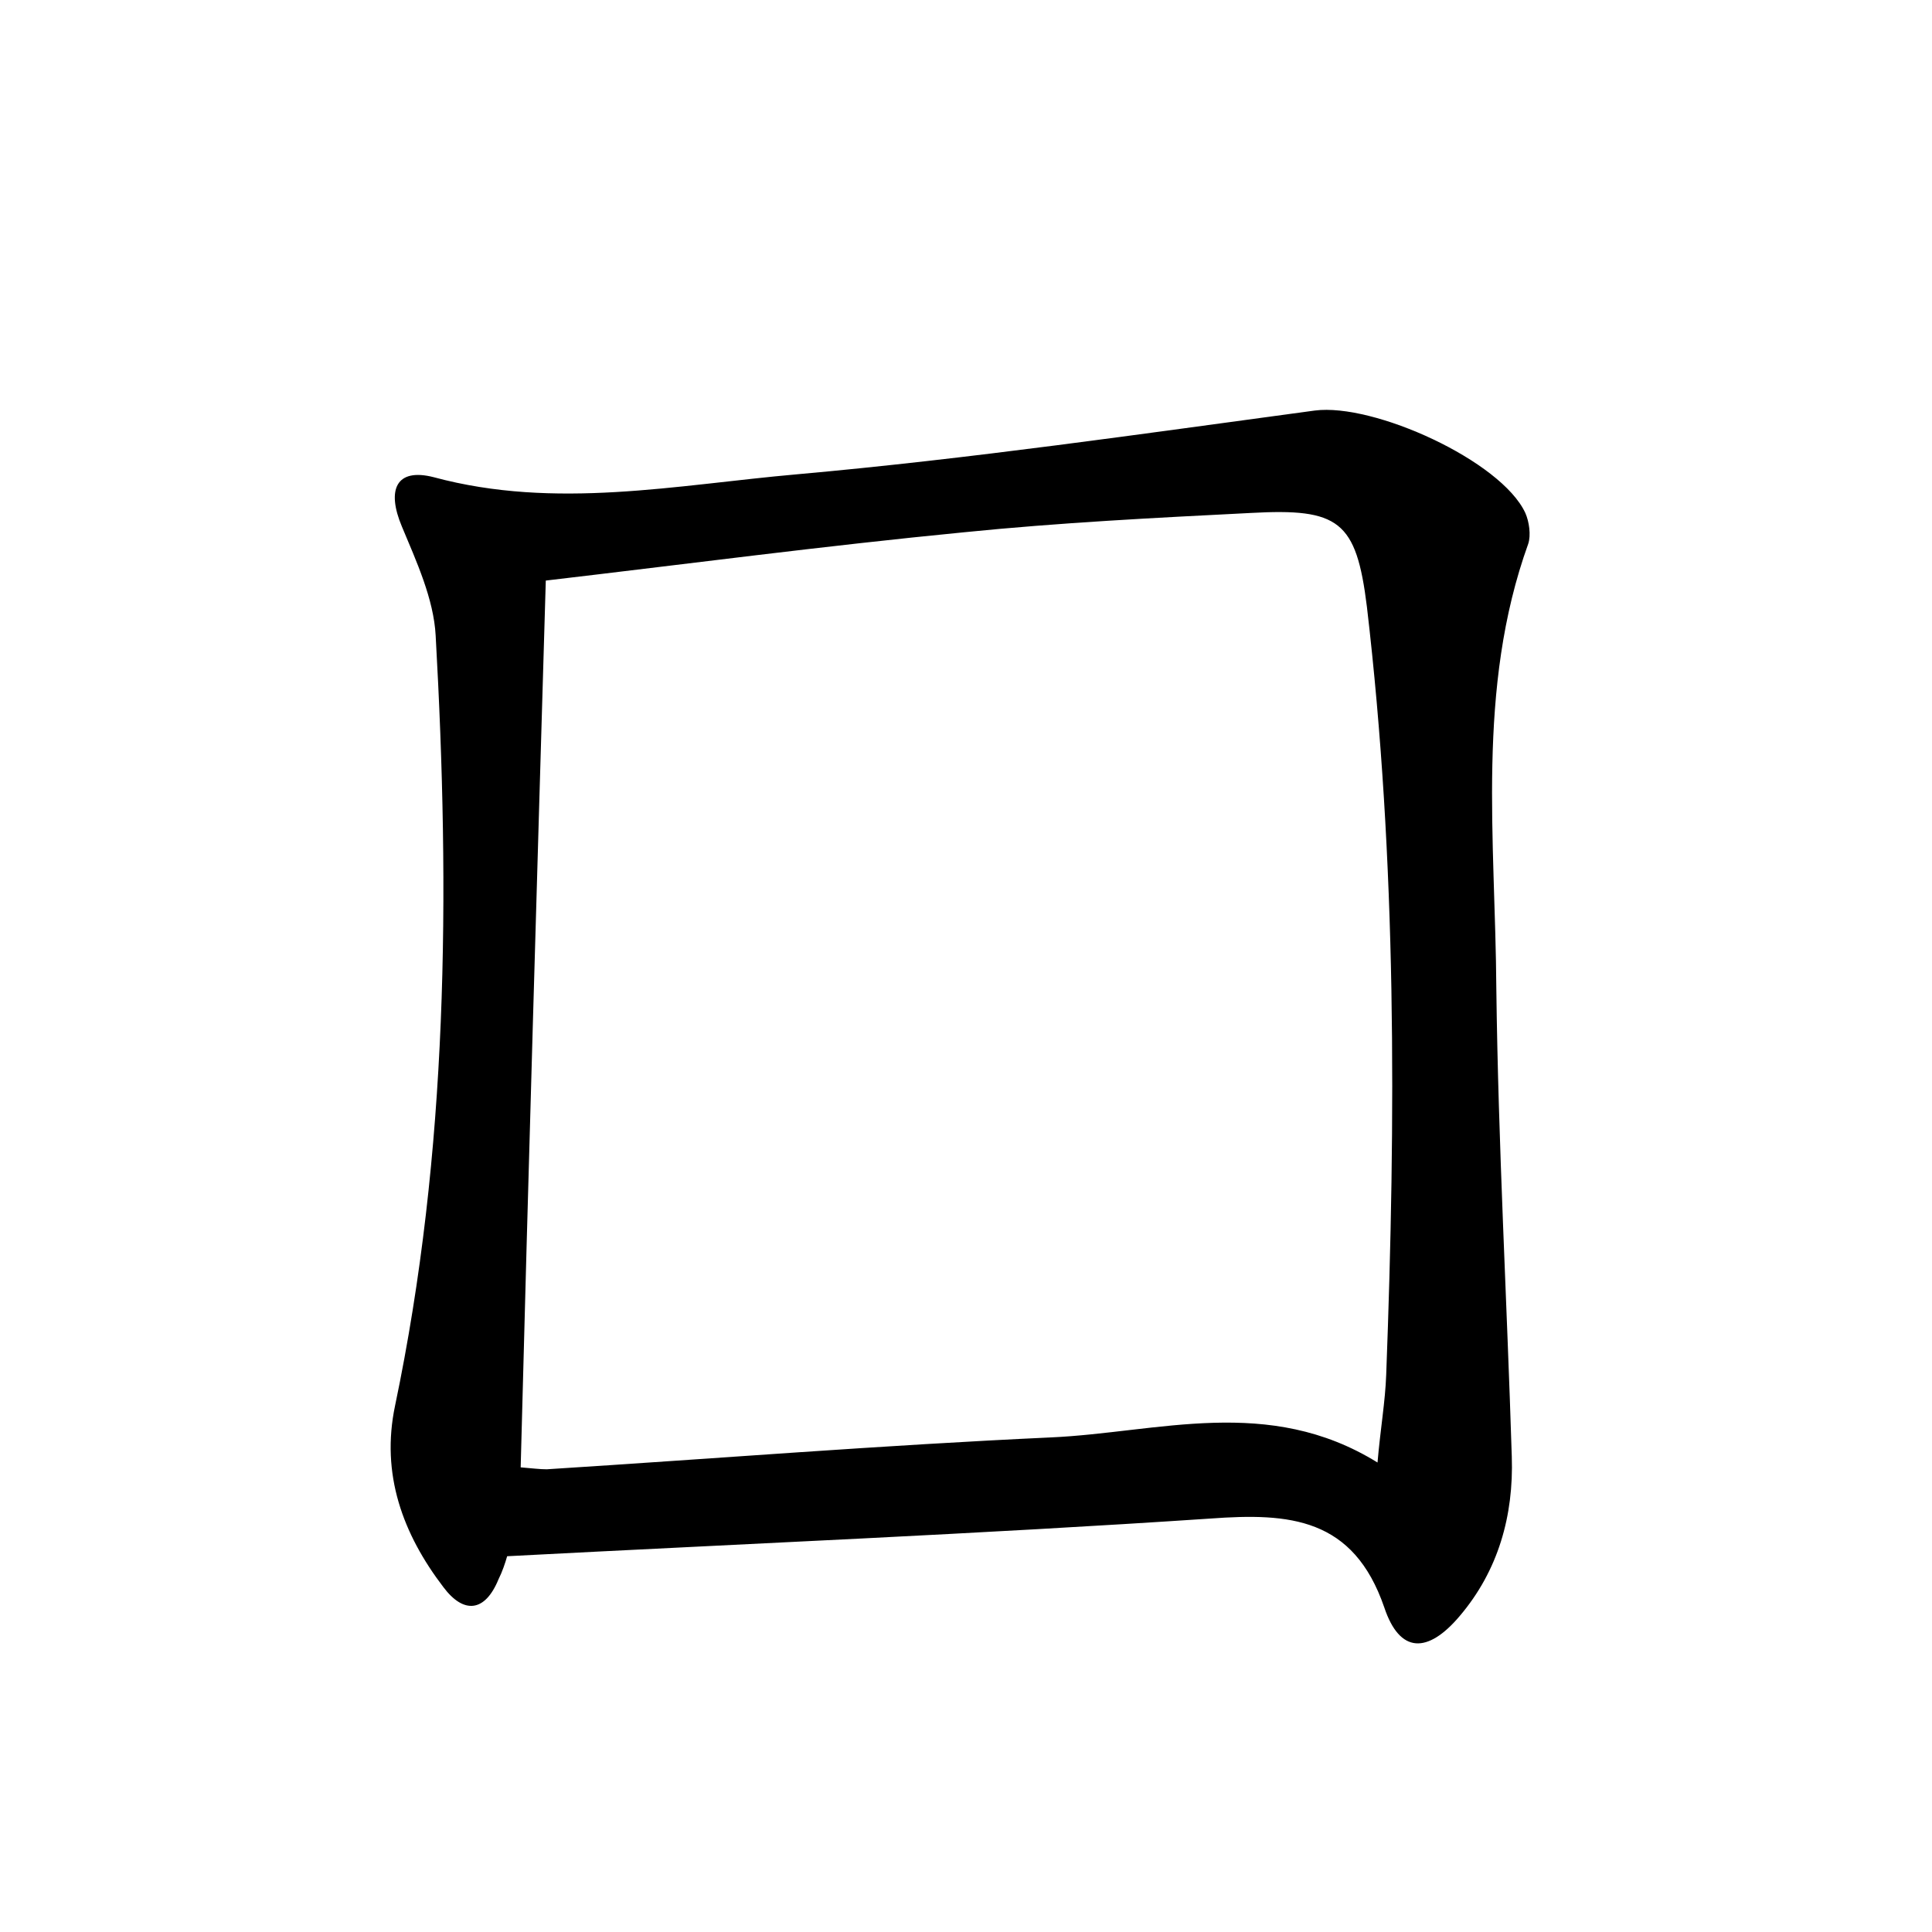 <?xml version="1.0" encoding="utf-8"?>
<!-- Generator: Adobe Illustrator 22.0.0, SVG Export Plug-In . SVG Version: 6.00 Build 0)  -->
<svg version="1.1" id="图层_1" xmlns="http://www.w3.org/2000/svg" xmlns:xlink="http://www.w3.org/1999/xlink" x="0px" y="0px"
	 viewBox="0 0 200 200" style="enable-background:new 0 0 200 200;" xml:space="preserve">
<style type="text/css">
	.st1{fill:#010000;}
	.st4{fill:#fbfafc;}
</style>
<g>
	
	<path d="M52.5,161.1c-0.2,0.7-0.5,1.6-0.9,2.4c-1.4,3.4-3.6,3.6-5.7,0.8c-4.2-5.5-6.5-11.7-5-18.8c5.5-26.3,5.7-53,4.2-79.7
		c-0.2-3.8-2-7.7-3.5-11.3c-1.6-3.8-0.6-6.1,3.3-5.1c12.6,3.4,25.1,0.8,37.6-0.3c17.9-1.6,35.8-4.2,53.6-6.6
		c6.1-0.8,19.3,5.2,21.8,10.6c0.4,0.9,0.6,2.3,0.3,3.2c-5.4,15-3.4,30.6-3.3,46.1c0.2,16.1,1.1,32.3,1.6,48.4
		c0.2,6.1-1.4,11.8-5.4,16.5c-3.3,3.9-6.2,3.9-7.8-0.9c-3.2-9.3-9.8-9.8-18-9.2C101.4,158.8,77.3,159.8,52.5,161.1z M53.9,151.9
		c1.2,0.1,2,0.2,2.7,0.2c17.4-1.1,34.8-2.5,52.2-3.3c11.1-0.5,22.5-4.4,33.8,2.6c0.3-3.5,0.8-6.3,0.9-9.1c1-26.6,1.1-53.1-2-79.5
		c-1.1-8.9-2.9-10.2-12-9.7c-9.9,0.5-19.8,1-29.7,2c-14.4,1.4-28.8,3.3-43.3,5C55.6,90.7,54.7,121.1,53.9,151.9z"/>
	
</g>
</svg>
